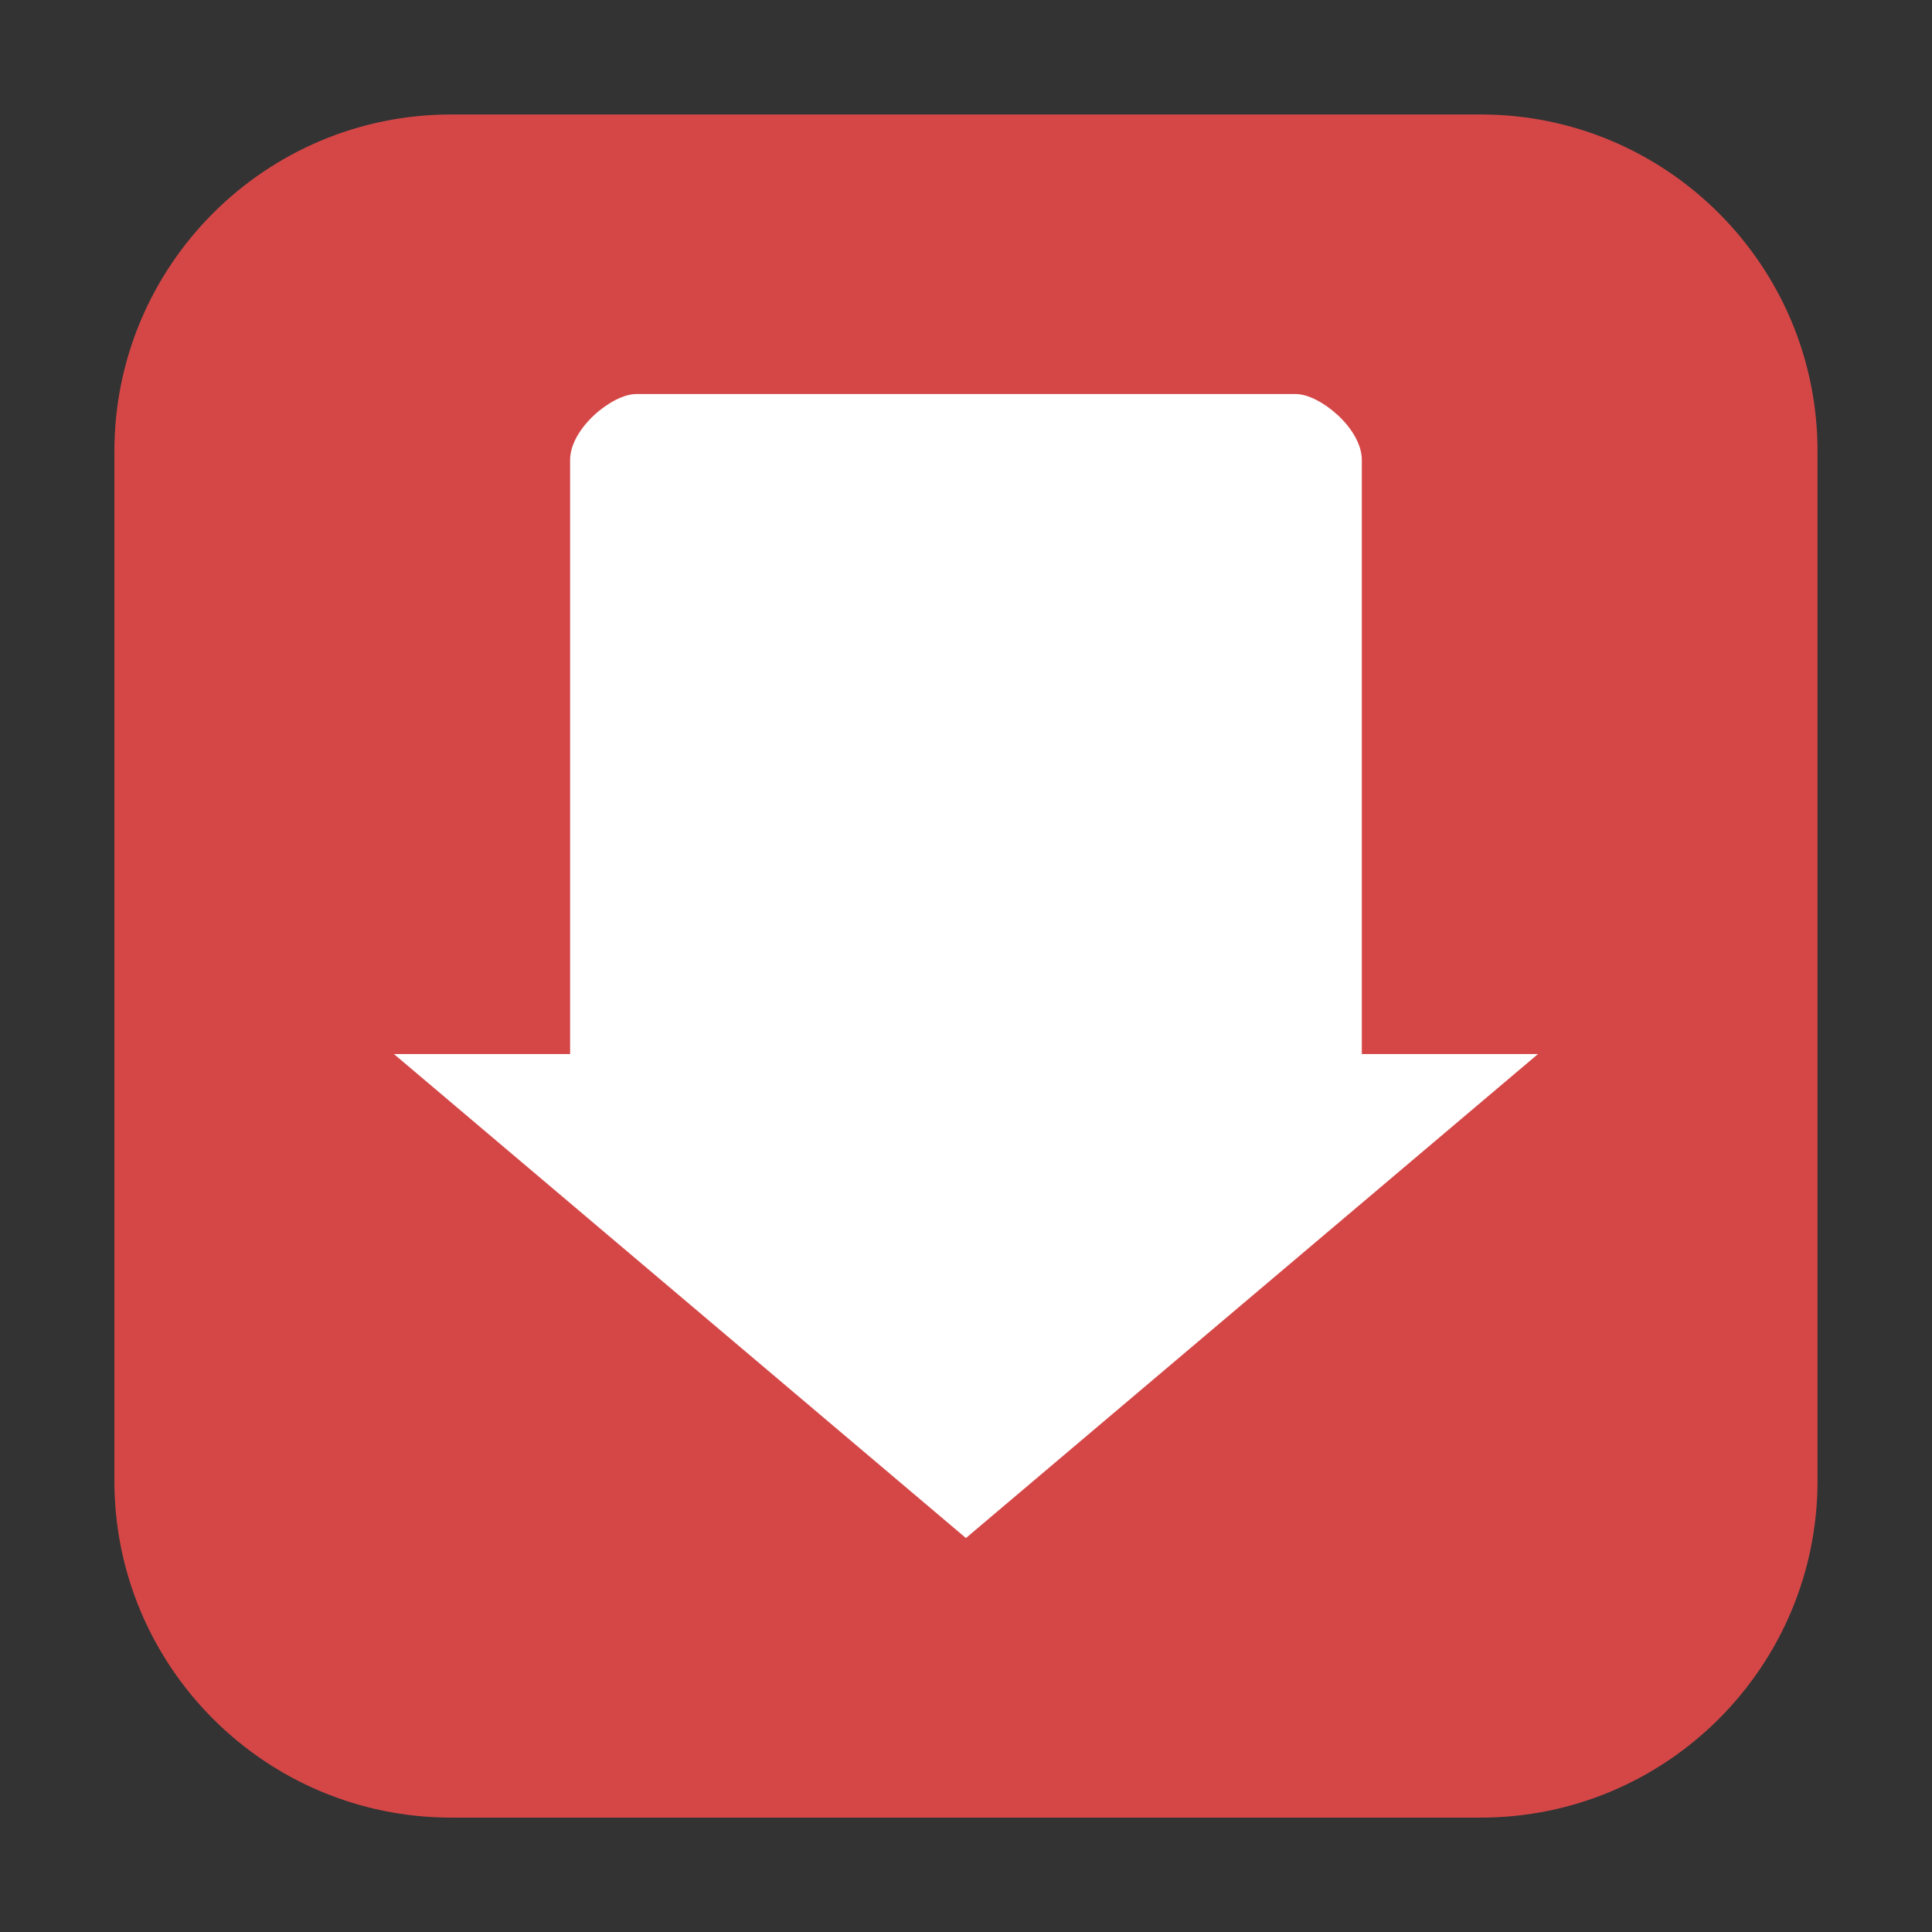 <svg height="24pt" viewBox="0 0 24 24" width="24pt" xmlns="http://www.w3.org/2000/svg"><rect x="0" y="0" width="24" height="24" fill="#333333" stroke="none"/><path d="m5.605 1.422h12.789c2.309 0 4.184 1.875 4.184 4.184v12.789c0 2.309-1.875 4.184-4.184 4.184h-12.789c-2.309 0-4.184-1.875-4.184-4.184v-12.789c0-2.309 1.875-4.184 4.184-4.184zm0 0" fill="#d54747" fill-rule="evenodd"/><path d="m19.105 13.094h-2.188v-7.379c0-.395-.523-.82-.82-.82h-8.195c-.297 0-.82.426-.82.82v7.379h-2.188l7.105 6.012zm0 0" fill="#fff"/></svg>